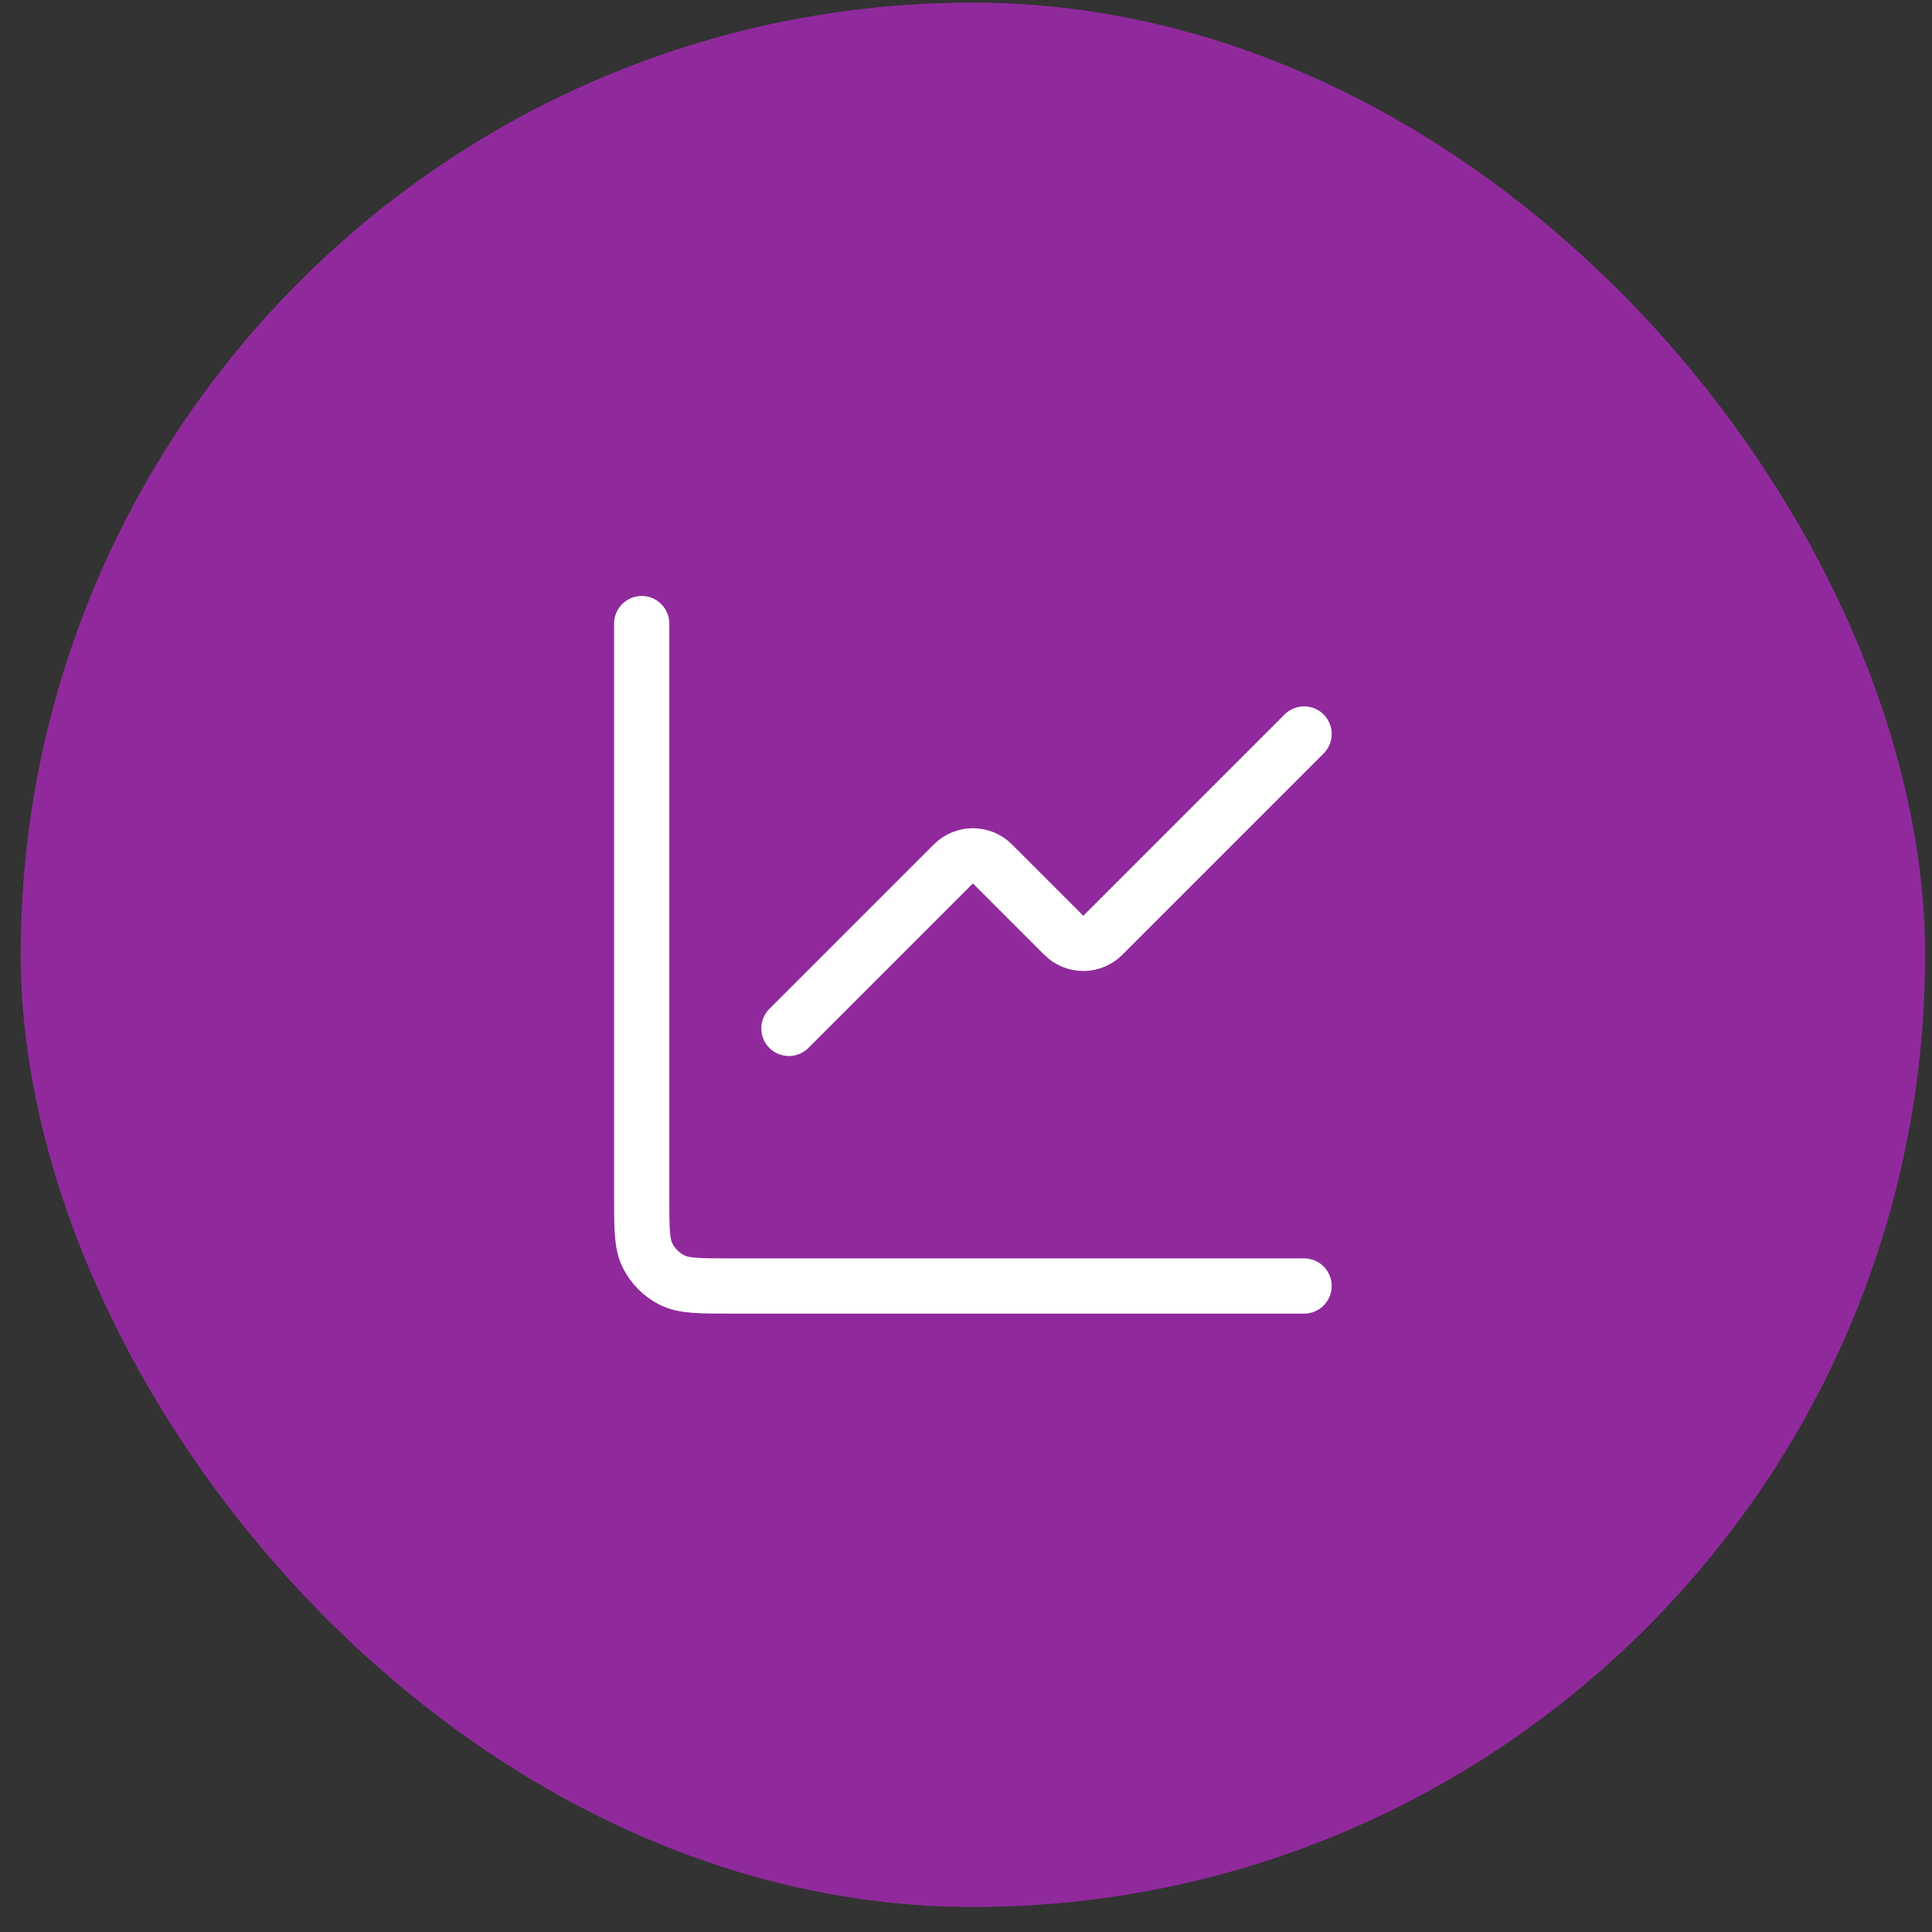 <svg width="70" height="70" viewBox="0 0 70 70" fill="none" xmlns="http://www.w3.org/2000/svg">
<rect x="0" y="0" width="70" height="70" fill="#333333" stroke="none"/>
<rect x="0.75" y="0.094" width="69" height="69" rx="34.5" fill="#902A9C"/>
<path d="M47.25 26.594L39.957 33.887C39.567 34.278 38.933 34.278 38.543 33.887L35.957 31.301C35.567 30.911 34.933 30.911 34.543 31.301L28.583 37.261" stroke="white" stroke-width="2" stroke-linecap="round" stroke-linejoin="round"/>
<path d="M23.25 22.594V43.394C23.25 44.514 23.25 45.074 23.468 45.502C23.66 45.878 23.966 46.184 24.342 46.376C24.77 46.594 25.33 46.594 26.45 46.594H47.25" stroke="white" stroke-width="2" stroke-linecap="round"/>
</svg>
